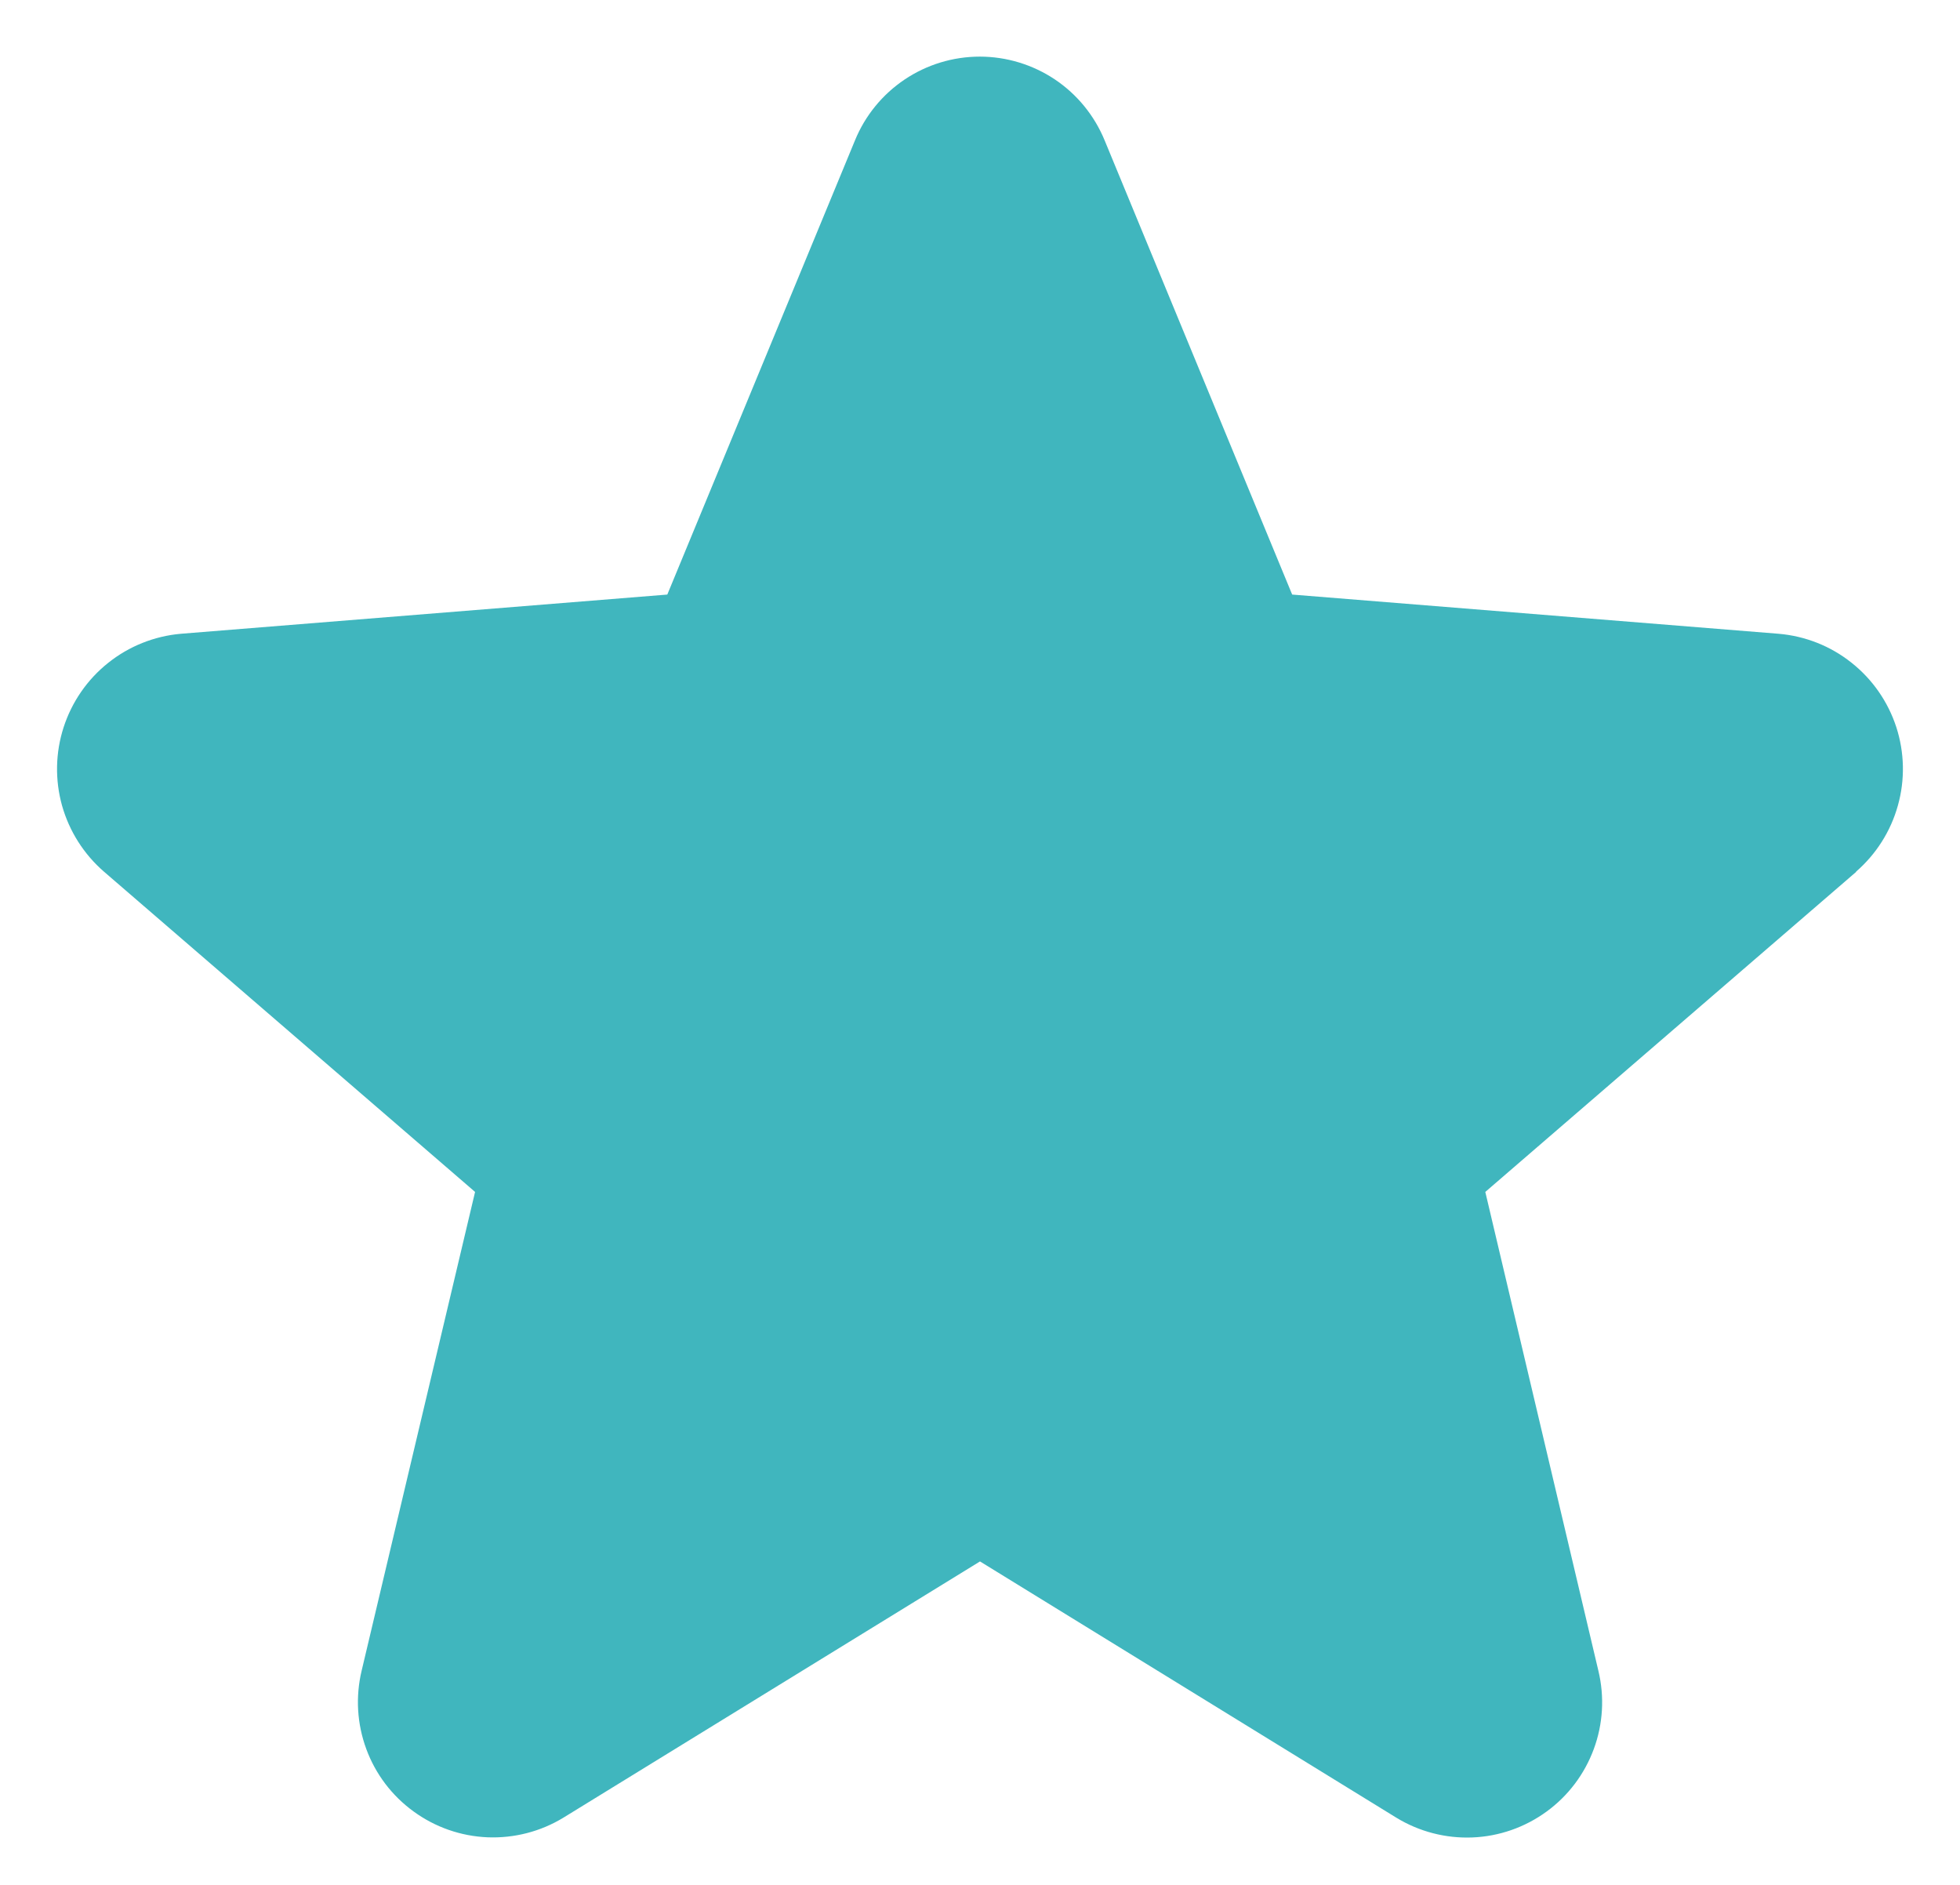 <svg width="26" height="25" viewBox="0 0 26 25" fill="none" xmlns="http://www.w3.org/2000/svg">
<path d="M24.625 11.562L19.703 15.809L21.203 22.16C21.286 22.505 21.265 22.866 21.142 23.199C21.019 23.532 20.801 23.821 20.514 24.029C20.227 24.238 19.885 24.357 19.531 24.371C19.177 24.385 18.826 24.294 18.523 24.109L13 20.71L7.473 24.109C7.171 24.293 6.821 24.383 6.467 24.369C6.113 24.354 5.772 24.235 5.486 24.026C5.199 23.818 4.981 23.53 4.859 23.198C4.736 22.865 4.715 22.505 4.797 22.16L6.302 15.809L1.38 11.562C1.112 11.33 0.919 11.025 0.823 10.685C0.728 10.344 0.735 9.983 0.844 9.646C0.953 9.31 1.158 9.012 1.435 8.792C1.711 8.571 2.047 8.437 2.399 8.406L8.852 7.886L11.342 1.861C11.476 1.533 11.706 1.252 12.001 1.054C12.295 0.857 12.642 0.751 12.997 0.751C13.352 0.751 13.699 0.857 13.994 1.054C14.289 1.252 14.518 1.533 14.653 1.861L17.141 7.886L23.594 8.406C23.947 8.436 24.284 8.569 24.561 8.79C24.839 9.01 25.045 9.307 25.155 9.644C25.264 9.981 25.272 10.343 25.176 10.684C25.081 11.026 24.887 11.331 24.619 11.563L24.625 11.562Z" fill="#40B6BE"/>
</svg>
